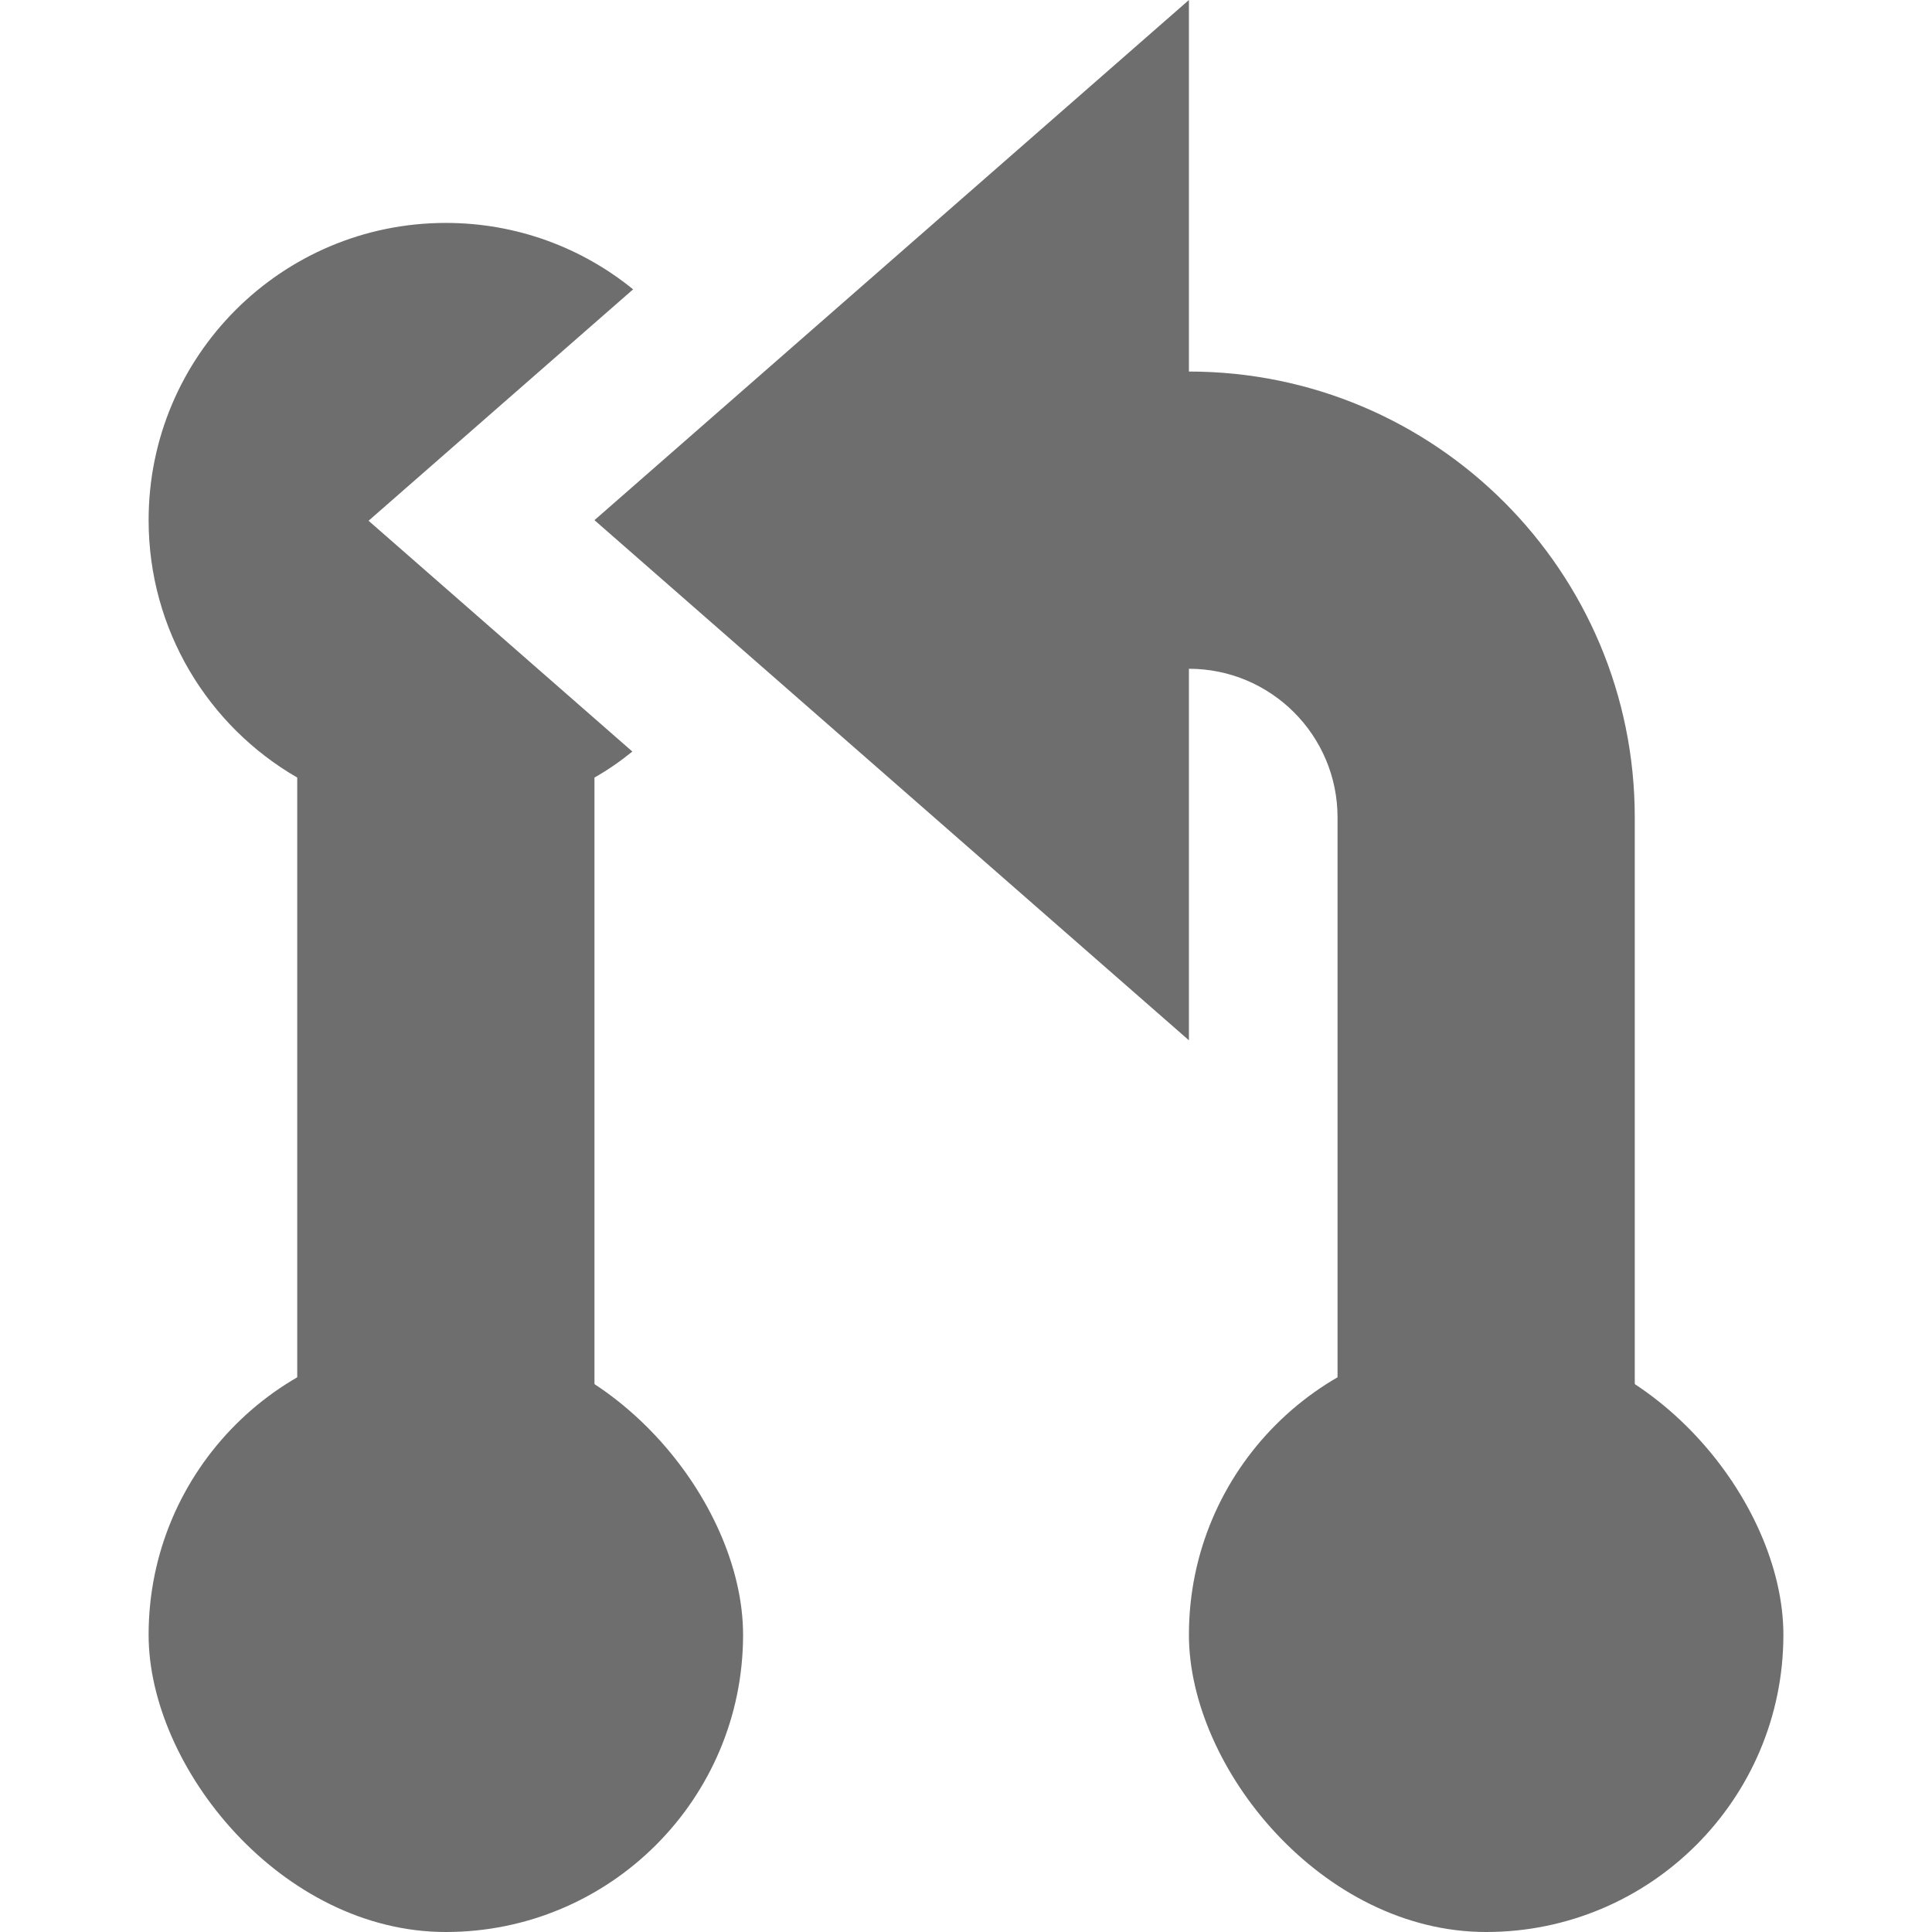 <svg xmlns="http://www.w3.org/2000/svg" width="13" height="13" viewBox="0 0 13 13">
  <g fill="#6E6E6E" fill-rule="evenodd" transform="translate(1)">
    <path d="M3.26 1.947L1.48 3.504 3.255 5.057C3.175 5.122 3.09 5.181 3 5.232L3 12 1 12 1 5.232C.402 4.887 9.06584418e-17 4.24 0 3.5-1.3527075e-16 2.395.895 1.5 2 1.5 2.477 1.5 2.916 1.667 3.26 1.947zM8 11.5L8 5.5C8 4.948 7.552 4.5 7 4.5L6 4.5 6 2.5 7 2.5C8.657 2.5 10 3.843 10 5.5L10 11.5 8 11.5z"/>
    <polygon points="5 1.5 8.5 5.5 1.5 5.5" transform="rotate(-90 5 3.5)"/>
    <rect width="4" height="4" y="9" rx="2"/>
    <rect width="4" height="4" x="7" y="9" rx="2"/>
  </g>
</svg>
